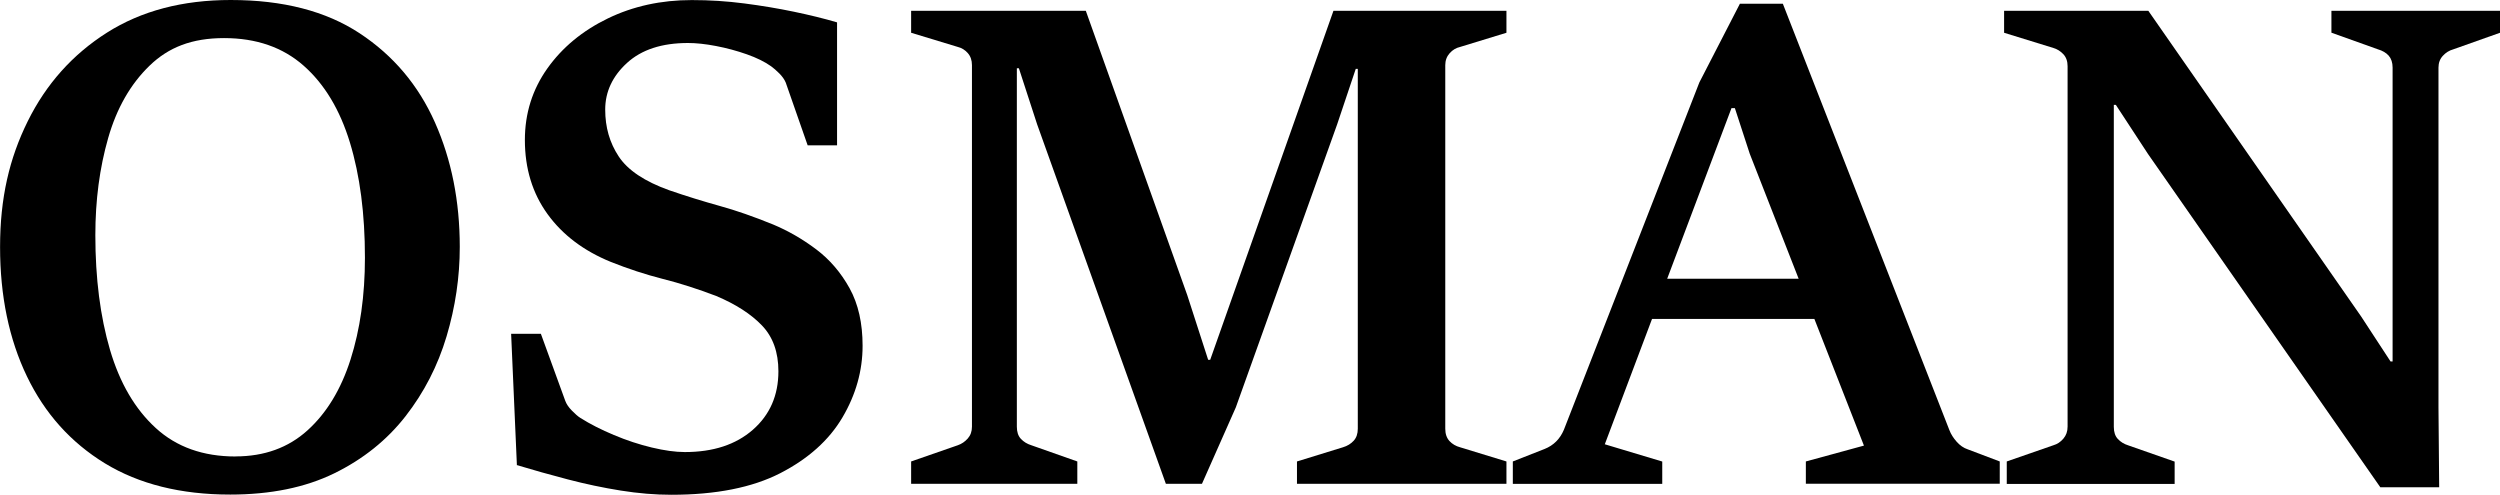<?xml version="1.0" encoding="UTF-8"?>
<svg id="Layer_1" data-name="Layer 1" xmlns="http://www.w3.org/2000/svg" viewBox="0 0 356.37 70.5">
  <path d="m32.8,70.5c-7.03,0-12.98-1.49-17.84-4.45-4.86-2.97-8.57-7.1-11.12-12.4-2.55-5.3-3.83-11.45-3.83-18.44s1.32-12.63,3.95-17.94c2.63-5.31,6.4-9.52,11.29-12.62C20.14,1.55,26.02,0,32.89,0c7.45,0,13.57,1.58,18.37,4.74,4.8,3.16,8.38,7.4,10.74,12.71,2.36,5.31,3.54,11.23,3.54,17.75,0,4.3-.63,8.55-1.88,12.74-1.25,4.19-3.2,7.99-5.85,11.39s-6.04,6.12-10.16,8.14c-4.13,2.02-9.08,3.03-14.86,3.03Zm.77-5.44c4.11,0,7.53-1.24,10.26-3.71,2.73-2.47,4.78-5.84,6.14-10.11,1.36-4.27,2.05-9.1,2.05-14.5,0-6.26-.71-11.73-2.14-16.42-1.43-4.69-3.63-8.34-6.6-10.96-2.97-2.62-6.75-3.93-11.34-3.93s-7.91,1.31-10.62,3.93c-2.71,2.62-4.68,6.05-5.9,10.31-1.22,4.25-1.83,8.87-1.83,13.85,0,6.16.7,11.61,2.09,16.35,1.4,4.74,3.57,8.45,6.53,11.15,2.95,2.7,6.74,4.05,11.37,4.05Z"/>
  <path d="m73.68,66.27l-.82-18.69h4.24l3.47,9.54c.16.45.47.92.94,1.4.47.48.87.84,1.23,1.06,1.38.87,2.97,1.68,4.77,2.43,1.8.76,3.6,1.35,5.39,1.78,1.8.43,3.37.65,4.72.65,4.05,0,7.28-1.06,9.7-3.18,2.42-2.12,3.64-4.9,3.64-8.33,0-2.73-.78-4.9-2.34-6.53s-3.73-3.03-6.53-4.21c-2.6-.99-5.14-1.81-7.61-2.43-2.47-.63-4.94-1.44-7.42-2.43-3.85-1.57-6.86-3.84-9.01-6.81-2.15-2.97-3.23-6.49-3.23-10.57,0-3.79,1.07-7.18,3.2-10.19,2.13-3,5.01-5.38,8.62-7.13,3.61-1.75,7.6-2.62,11.97-2.62,2.54,0,5.03.16,7.49.48,2.46.32,4.81.71,7.06,1.18,2.25.47,4.3.97,6.16,1.52v17.53h-4.19l-3.13-8.96c-.19-.45-.5-.88-.92-1.3-.42-.42-.8-.75-1.16-1.01-.9-.64-2.05-1.21-3.47-1.71s-2.87-.89-4.38-1.18c-1.51-.29-2.84-.43-4-.43-3.73,0-6.62.95-8.69,2.84-2.07,1.89-3.11,4.11-3.11,6.65s.64,4.74,1.93,6.69,3.69,3.56,7.22,4.82c2.44.84,4.82,1.57,7.15,2.22,2.33.64,4.87,1.53,7.63,2.65,2.15.9,4.2,2.08,6.14,3.54,1.94,1.46,3.53,3.32,4.77,5.56,1.24,2.25,1.85,4.98,1.85,8.19,0,3.56-.96,6.97-2.87,10.21-1.91,3.24-4.86,5.89-8.86,7.95-4,2.05-9.17,3.08-15.53,3.08-2.31,0-4.72-.2-7.22-.6-2.5-.4-5.02-.93-7.54-1.59-2.52-.66-4.95-1.34-7.3-2.05Z"/>
  <path d="m129.88,68.96v-3.18l6.65-2.31c.55-.19,1.02-.51,1.42-.96.4-.45.6-1.01.6-1.69V9.29c0-.71-.2-1.28-.6-1.73-.4-.45-.88-.74-1.42-.87l-6.65-2.02V1.54h24.9l14.45,40.5,2.99,9.25h.29L190.08,1.54h24.66v3.13l-6.6,2.02c-.58.13-1.08.43-1.49.89-.42.47-.63,1.04-.63,1.71v51.82c0,.74.2,1.32.6,1.76.4.43.91.73,1.52.89l6.6,2.02v3.18h-29.86v-3.18l6.55-2.02c.64-.19,1.15-.51,1.54-.94.39-.43.58-1,.58-1.71V9.82h-.29l-2.65,7.9-14.45,40.36-4.82,10.88h-5.15l-18.35-51.24-2.6-7.99h-.29v51.1c0,.74.19,1.32.58,1.73.39.42.88.72,1.49.91l6.55,2.31v3.18h-23.69Z"/>
  <path d="m215.65,68.96v-3.18l4.53-1.78c1.28-.51,2.2-1.43,2.75-2.74l19.31-49.51,5.78-11.22h6.12l23.74,60.78c.22.58.57,1.13,1.04,1.66.47.53.99.89,1.57,1.08l4.57,1.73v3.18h-27.64v-3.18l8.28-2.26-16.28-41.61-2.12-6.5h-.48l-18.06,47.92,8.19,2.46v3.18h-21.29Zm19.07-23.5l2.22-5.73h20.18l2.26,5.73h-24.66Z"/>
  <path d="m286.06,68.96v-3.18l6.65-2.31c.55-.16,1.02-.47,1.42-.94.4-.47.6-1.03.6-1.71V9.44c0-.71-.2-1.28-.6-1.71-.4-.43-.88-.73-1.42-.89l-7.03-2.17V1.54h20.56l30.34,43.58,4.19,6.41h.29V9.63c0-.71-.19-1.27-.55-1.69-.37-.42-.89-.72-1.57-.92l-6.6-2.36V1.54h24.03v3.13l-6.65,2.36c-.58.16-1.08.47-1.49.92-.42.45-.63,1.01-.63,1.69v48.45l.1,11.37h-8.39l-33.13-47.53-4.57-6.98h-.29v45.9c0,.74.19,1.32.58,1.73.39.42.88.72,1.49.91l6.6,2.31v3.18h-23.94Z"/>
</svg>